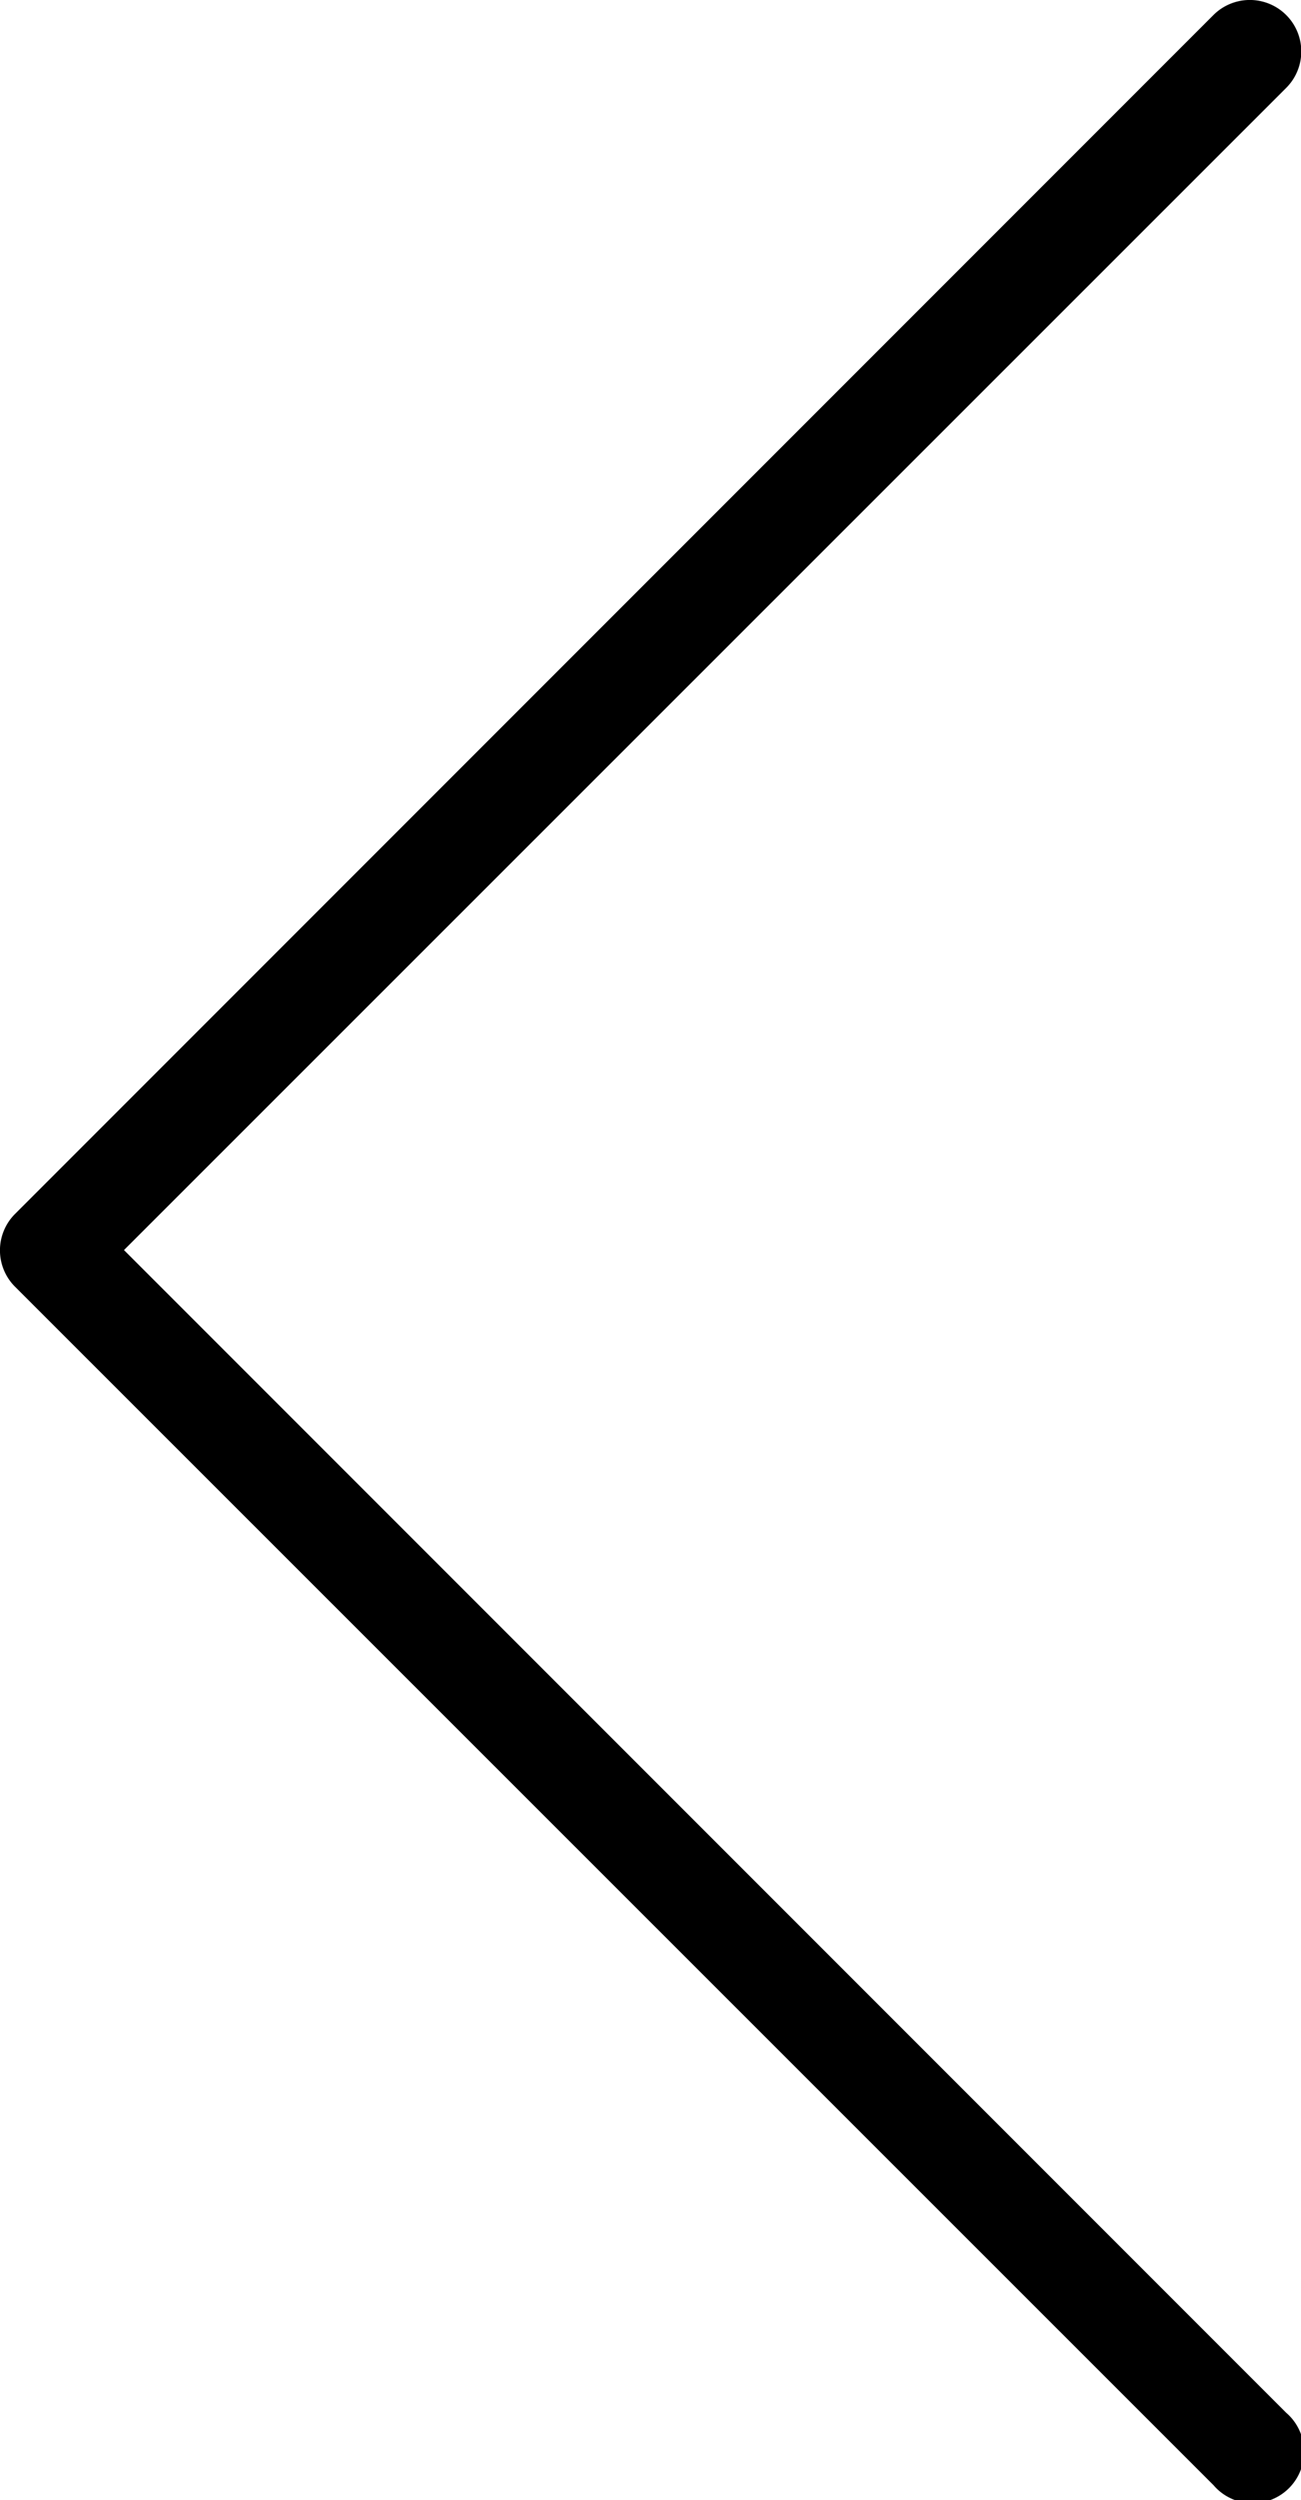<svg xmlns="http://www.w3.org/2000/svg" viewBox="0 0 25.29 48.58"><g id="Layer_2" data-name="Layer 2"><g id="Layer_1-2" data-name="Layer 1"><path d="M23.59.29A1,1,0,0,1,25,1.71L2.41,24.29,25,46.88a1,1,0,1,1-1.41,1.41L.29,25a1,1,0,0,1,0-1.41Z" class="cls-1"/></g></g></svg>